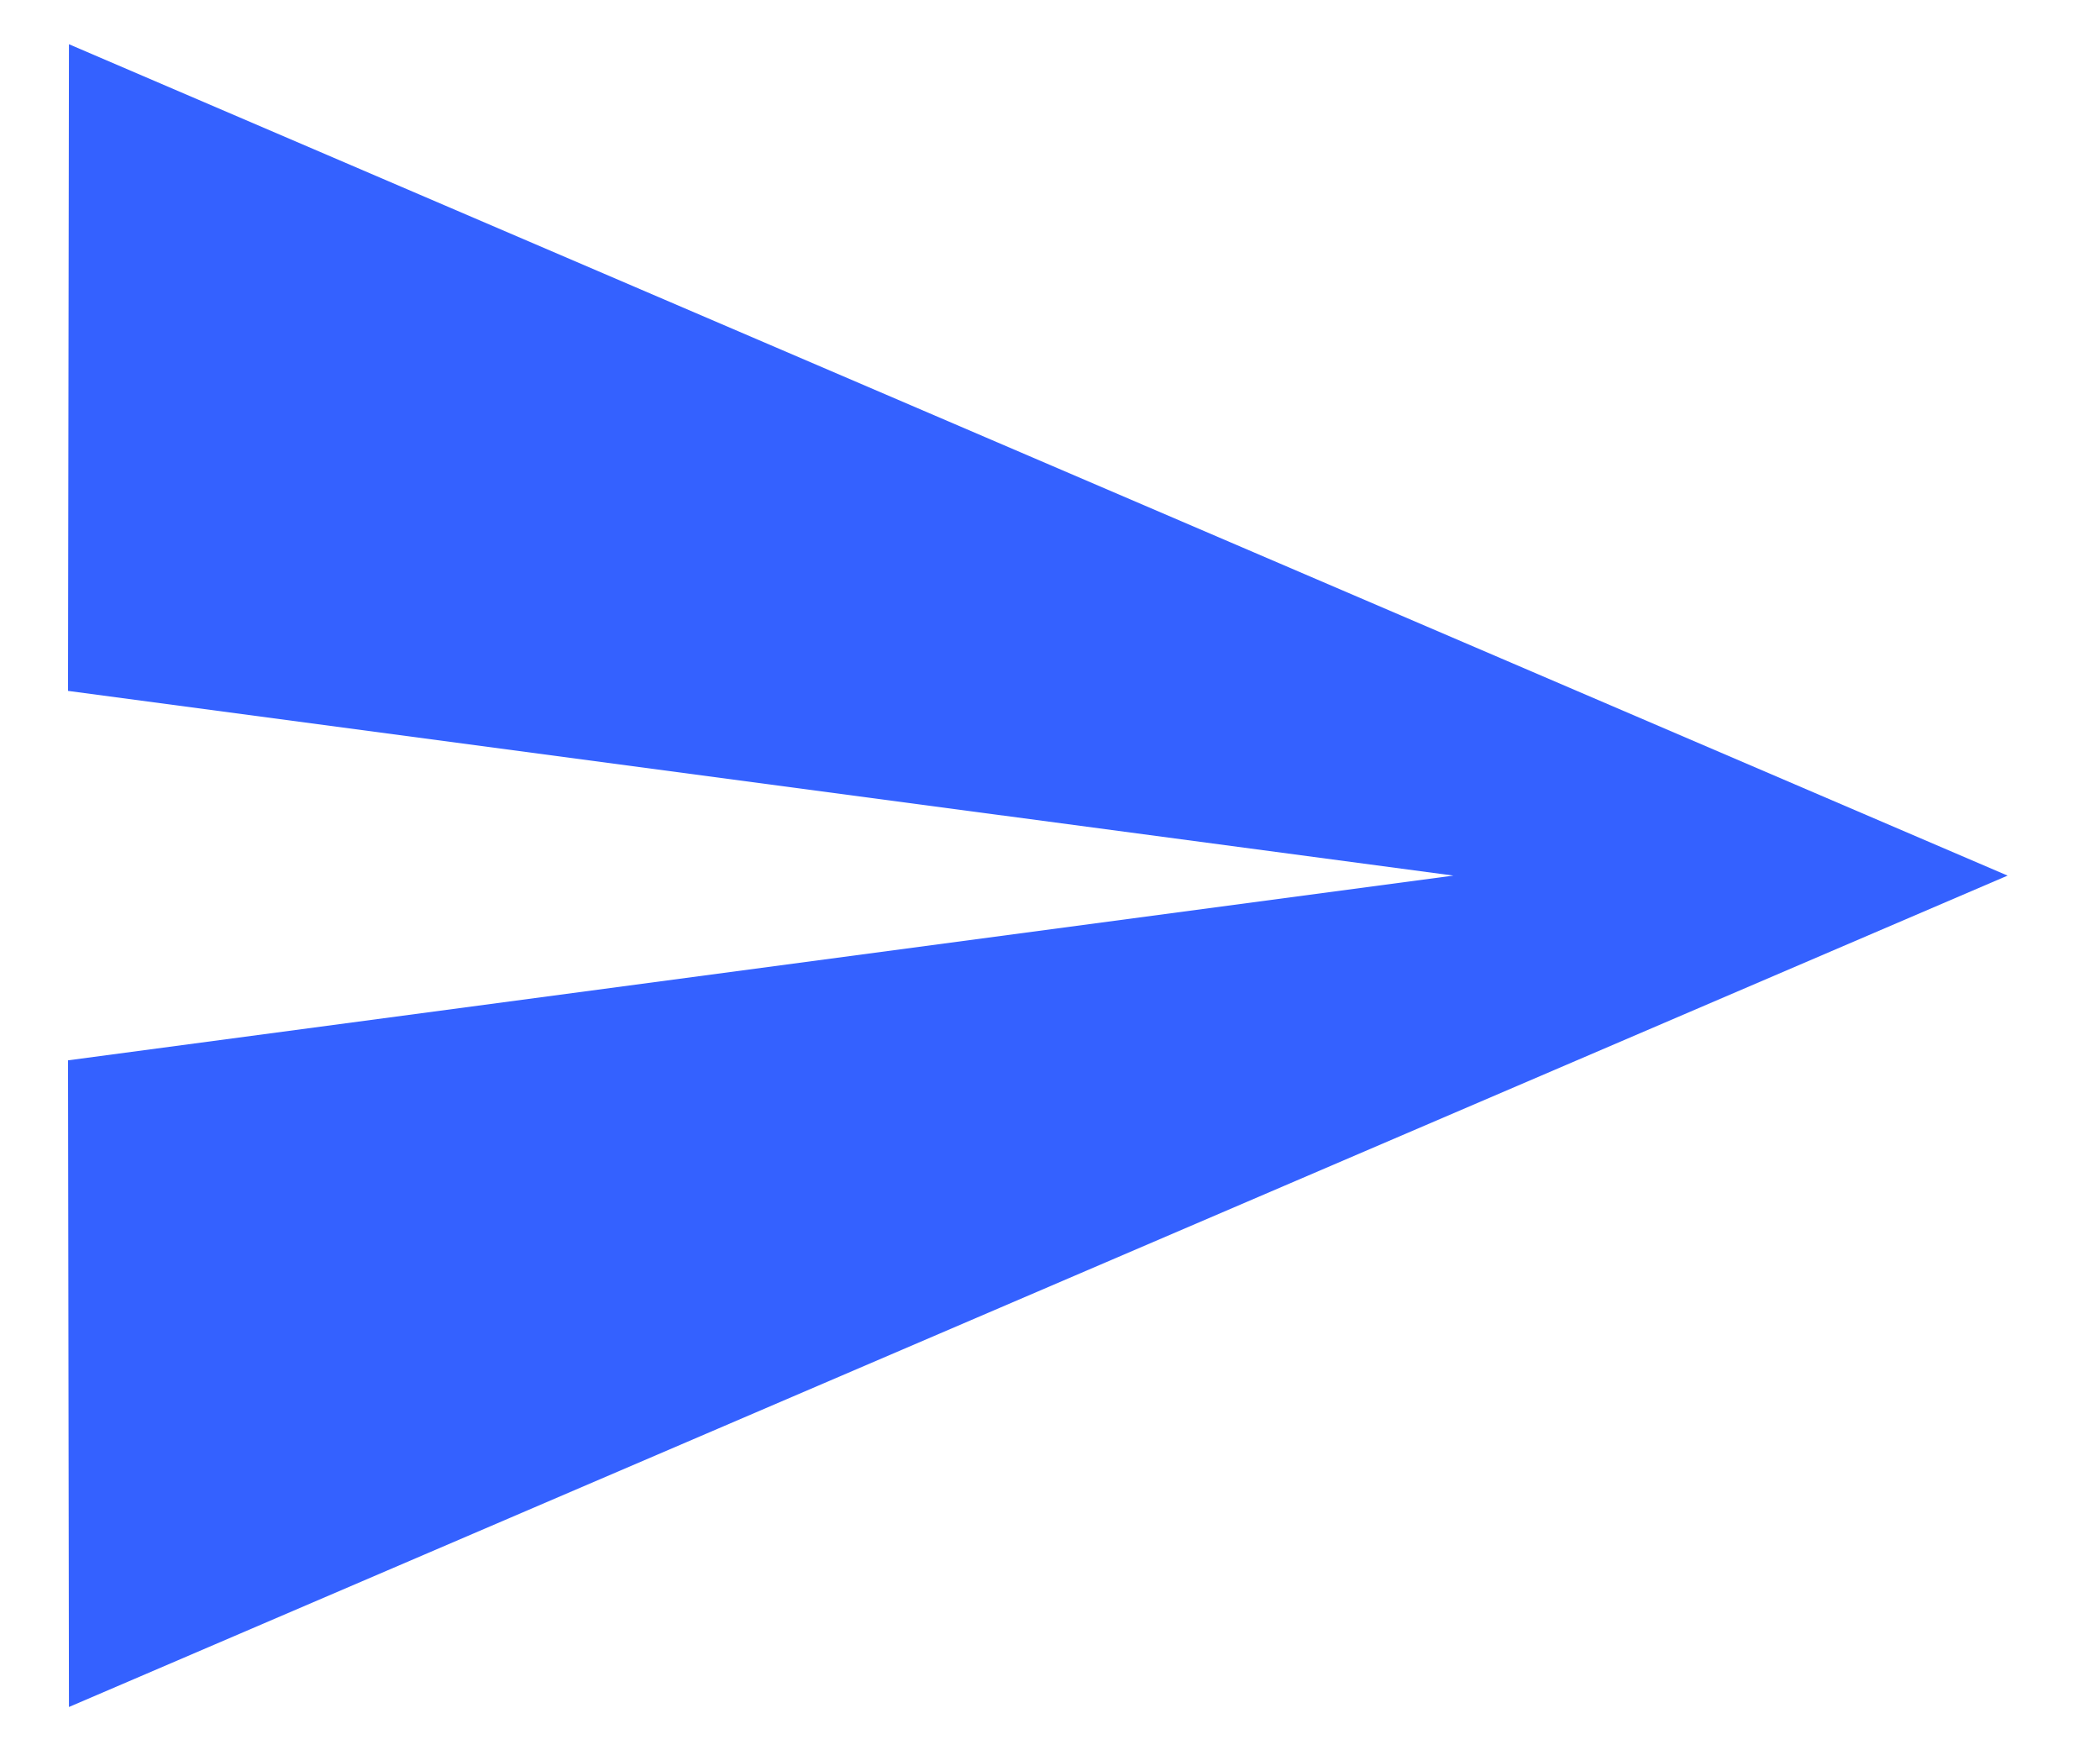<svg width="18" height="15" viewBox="0 0 18 15" fill="none" xmlns="http://www.w3.org/2000/svg">
<path d="M0.591 14.629L17.208 7.504L0.591 0.379L0.583 5.921L12.458 7.504L0.583 9.087L0.591 14.629Z" fill="#3461FF"/>
</svg>
